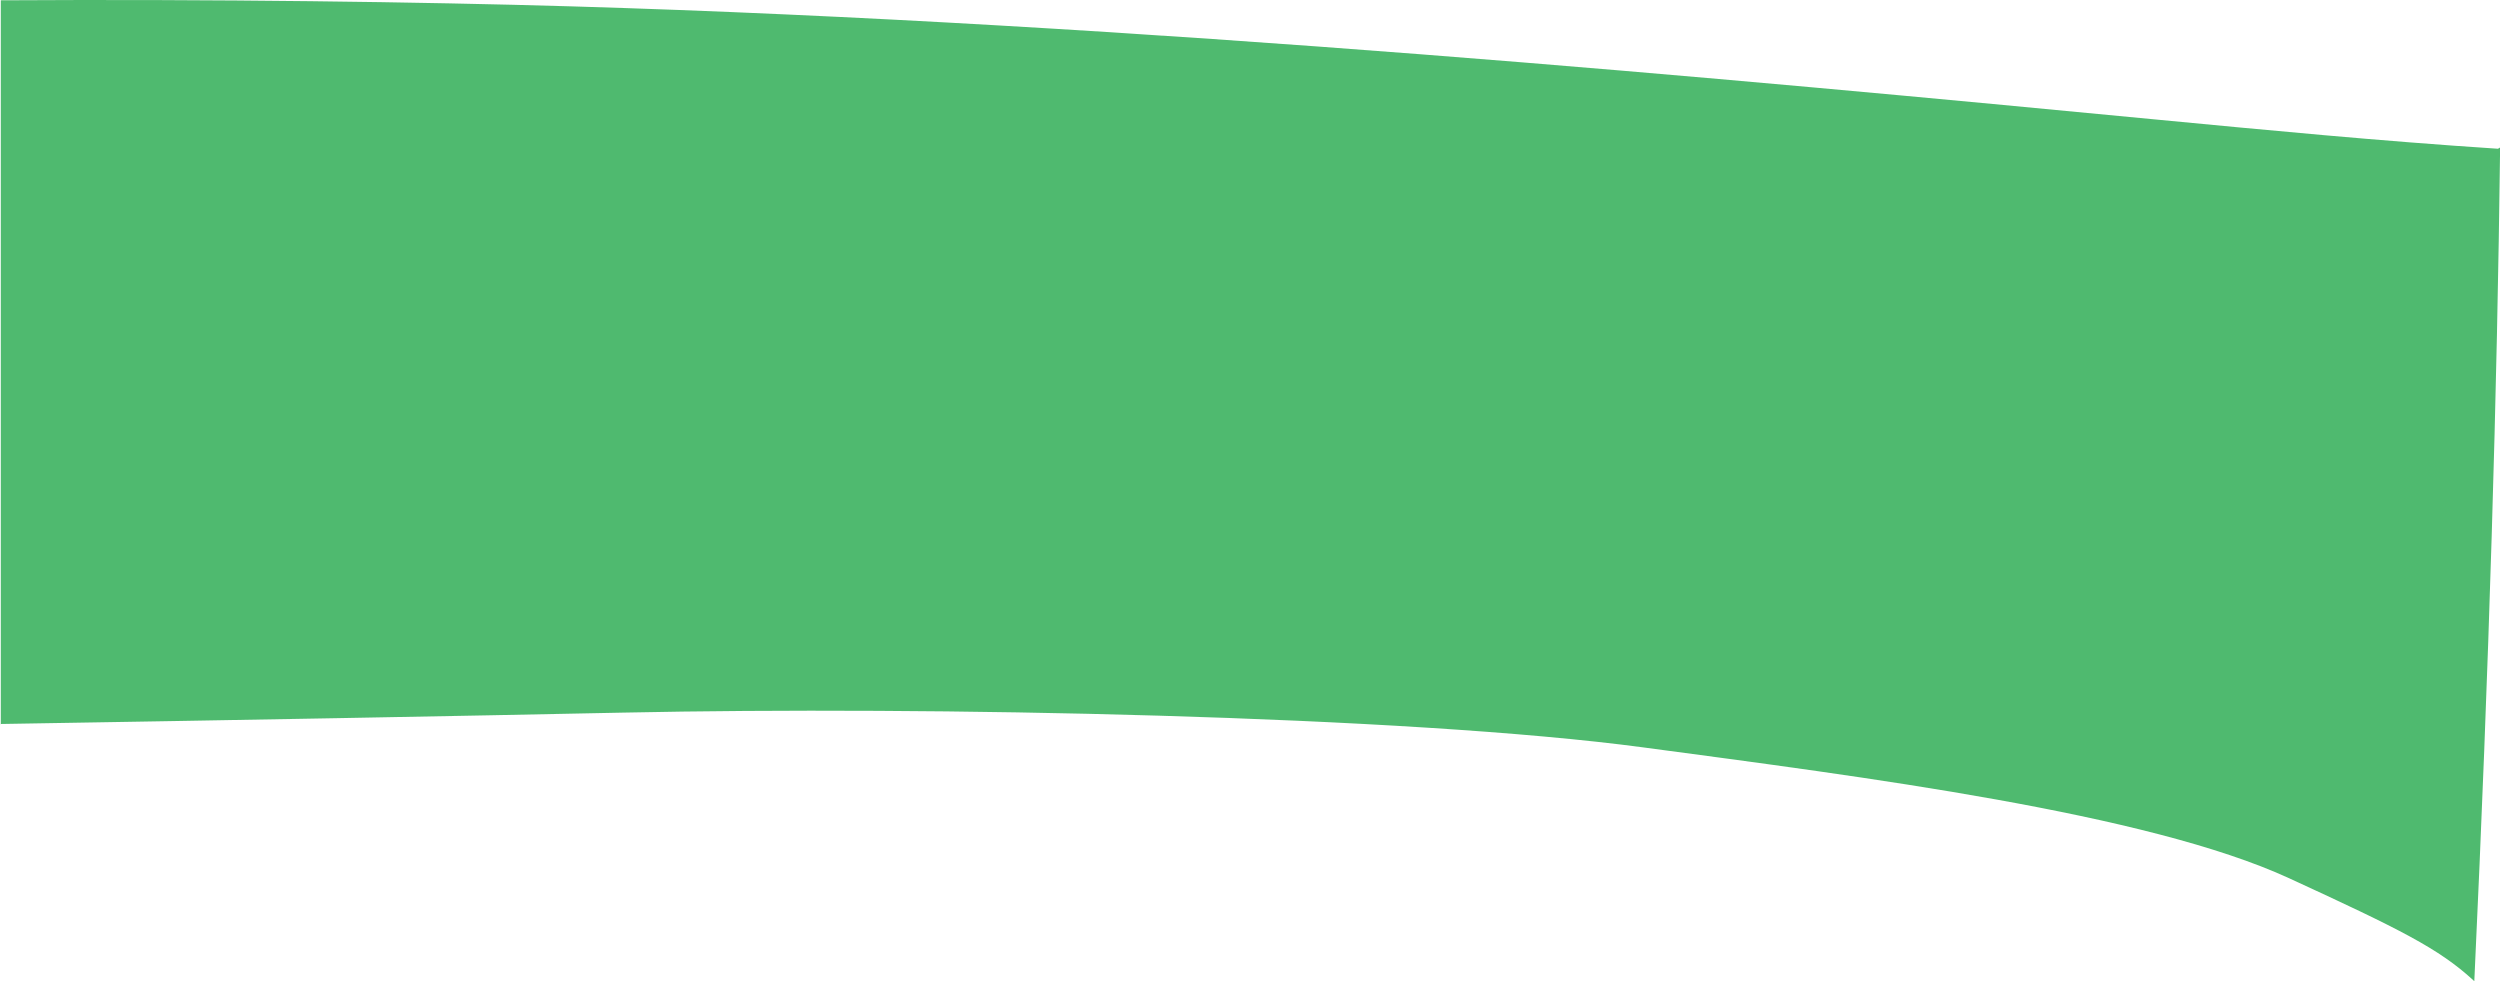 <?xml version="1.0" encoding="iso-8859-1"?>
<!-- Generator: Adobe Illustrator 16.0.0, SVG Export Plug-In . SVG Version: 6.00 Build 0)  -->
<!DOCTYPE svg PUBLIC "-//W3C//DTD SVG 1.1//EN" "http://www.w3.org/Graphics/SVG/1.1/DTD/svg11.dtd">
<svg version="1.1" id="Layer_1" xmlns="http://www.w3.org/2000/svg" xmlns:xlink="http://www.w3.org/1999/xlink" x="0px" y="0px"
	 width="40.861px" height="16.038px" viewBox="0 0 40.861 16.038" style="enable-background:new 0 0 40.861 16.038;"
	 xml:space="preserve">
<path style="fill:#4FBA6F;" d="M0.016,11.833c3.897-0.064,7.455-0.129,10.18-0.186c4.959-0.105,12.781,0.048,16.672,0.57
	c3.602,0.482,8.229,1.071,10.546,2.137c1.821,0.838,2.446,1.15,3.009,1.666l0.018,0.018c0.244-5.207,0.373-9.643,0.422-13.628
	l-0.035,0.021c-1.932-0.126-3.823-0.309-5.551-0.474C28.412,1.299,18.623,0.379,9.34,0.104C6.898,0.032,3.526-0.016,0,0.005l0.013,0
	v11.843L0.016,11.833z"/>
</svg>
